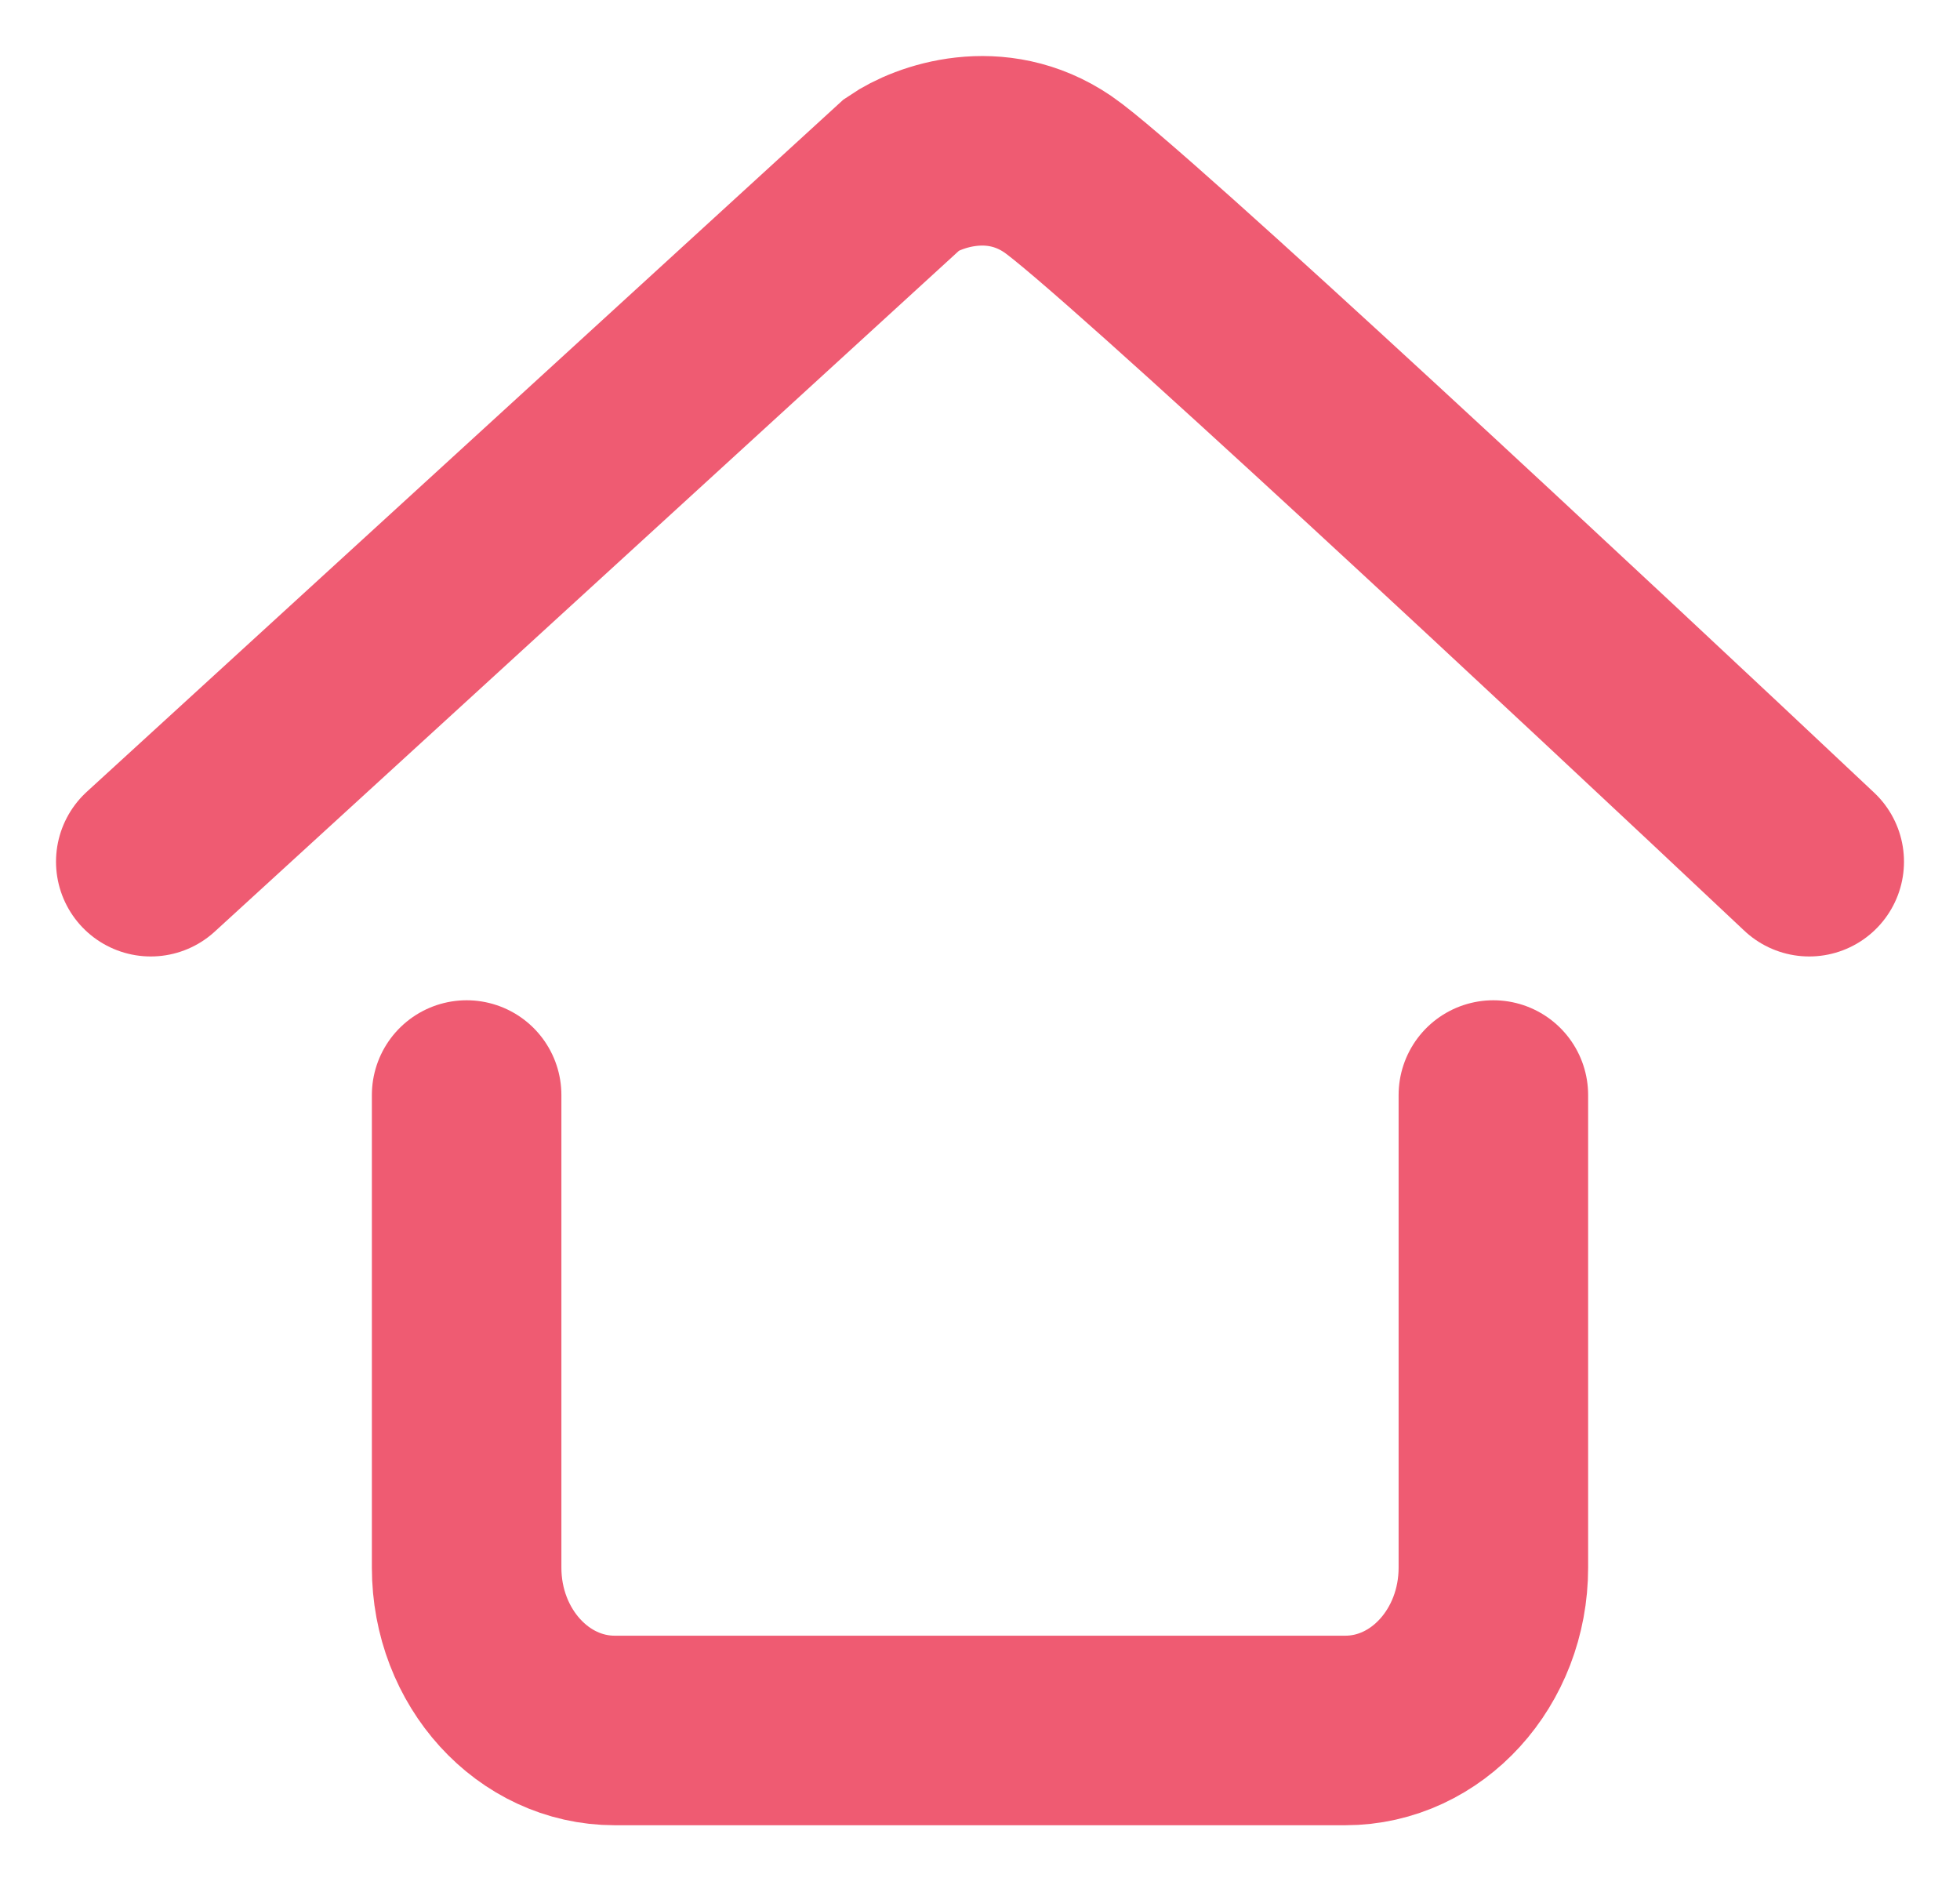<?xml version="1.0" encoding="UTF-8"?>
<svg width="26px" height="25px" viewBox="0 0 26 25" version="1.1" xmlns="http://www.w3.org/2000/svg" xmlns:xlink="http://www.w3.org/1999/xlink">
    <!-- Generator: Sketch 51.2 (57519) - http://www.bohemiancoding.com/sketch -->
    <title>HomeIconActive</title>
    <desc>Created with Sketch.</desc>
    <defs></defs>
    <g id="Symbols" stroke="none" stroke-width="1" fill="none" fill-rule="evenodd">
        <g id="Atoms-/-Nav-/-Dashboard-/-Home-Active" transform="translate(-11, -11)">
            <g id="icn-home">
                <g id="HomeIconActive" transform="translate(13, 13)">
                    <rect id="Rectangle-path" fill-opacity="0" fill="#000000" fill-rule="nonzero" x="0" y="0" width="22" height="22"></rect>
                    <path d="M0,9.429 L9.969,0.31 C10.312,0.076 11.206,-0.251 12.031,0.31 C12.856,0.871 19.021,6.623 22,9.429" id="Shape" stroke="#EF5B72" stroke-width="2.514" stroke-linecap="round"></path>
                    <path d="M17.81,12.524 L17.81,18.792 C17.81,19.985 16.93,20.952 15.845,20.952 L6.155,20.952 C5.07,20.952 4.19,19.985 4.19,18.792 L4.19,12.524" id="Shape" stroke="#EF5B72" stroke-width="2.514" stroke-linecap="round" stroke-linejoin="round"></path>
                </g>
            </g>
        </g>
    </g>
</svg>